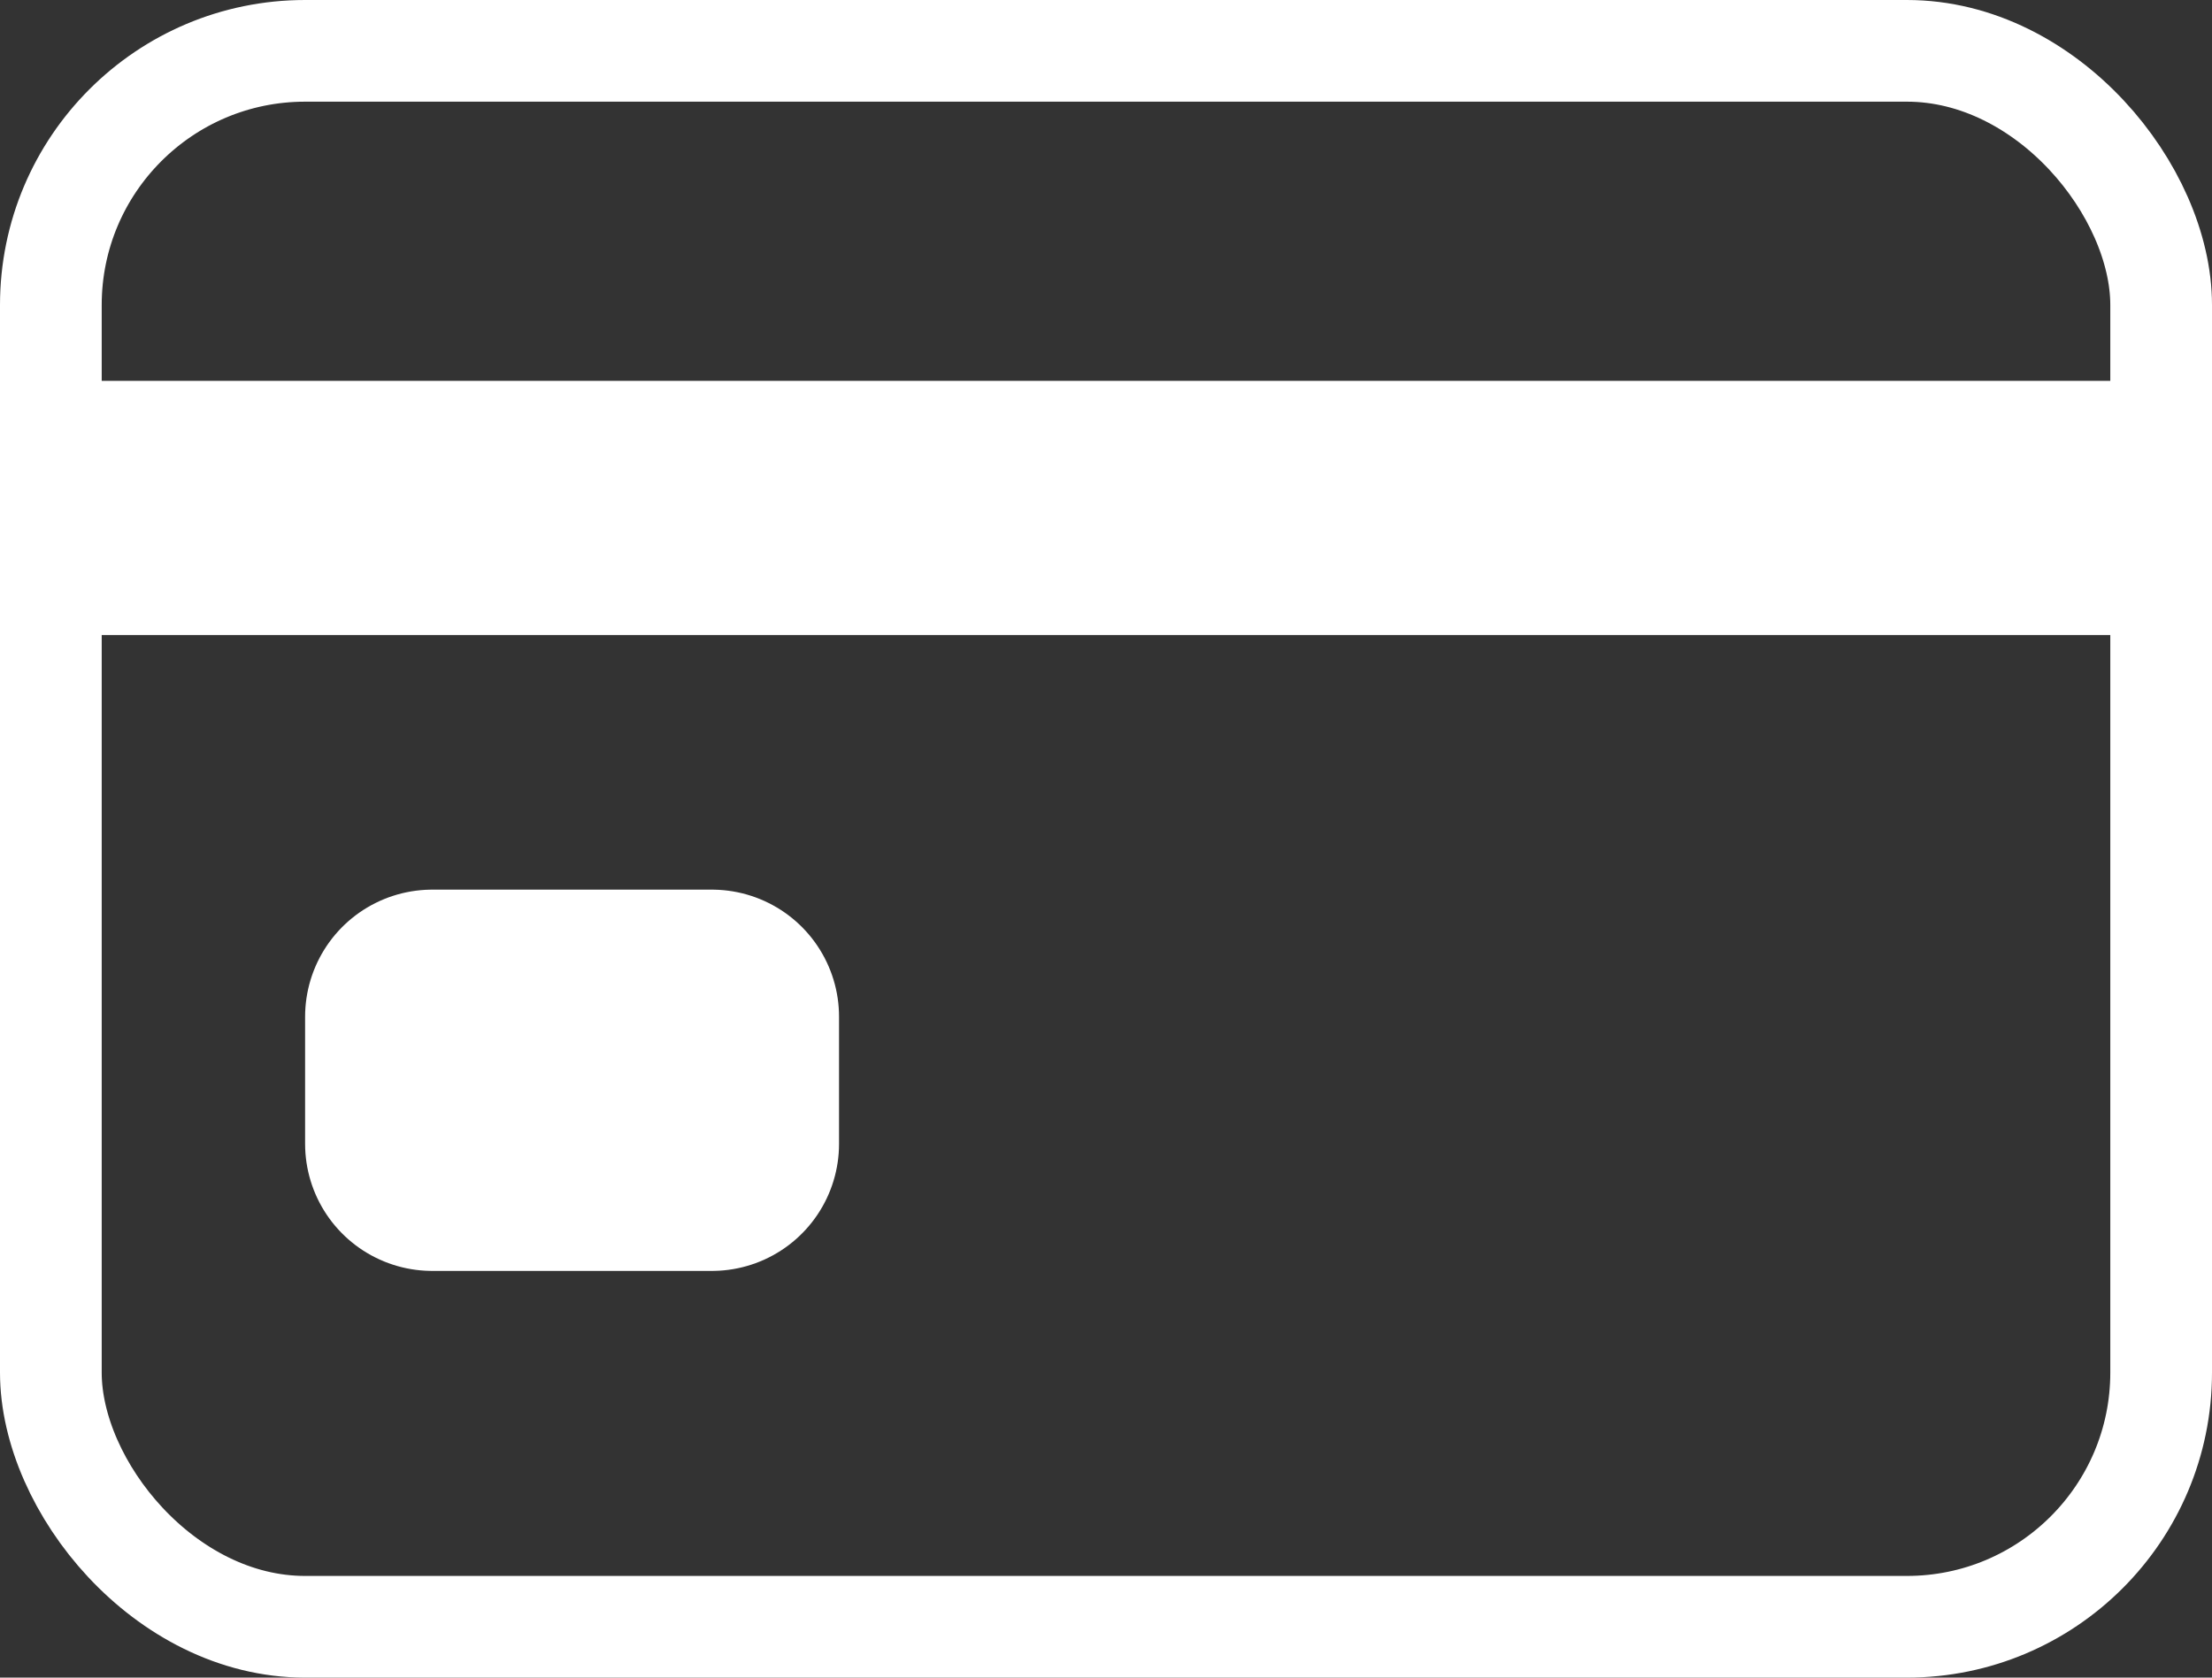 <svg xmlns="http://www.w3.org/2000/svg" width="87" height="66"><rect width="100%" height="100%" fill="#333333" stroke="none"/><g transform="translate(2.282 2.237)" fill="none" stroke="#fff"><rect width="83" height="62" rx="10" transform="translate(-.282 -.237)" stroke-linecap="round" stroke-linejoin="round" stroke-width="4"/><path d="M-.282 17.746h82.419" stroke-width="10"/><path stroke-linejoin="round" stroke-width="10" d="M14.718 37.763h11v5h-11z"/></g></svg>